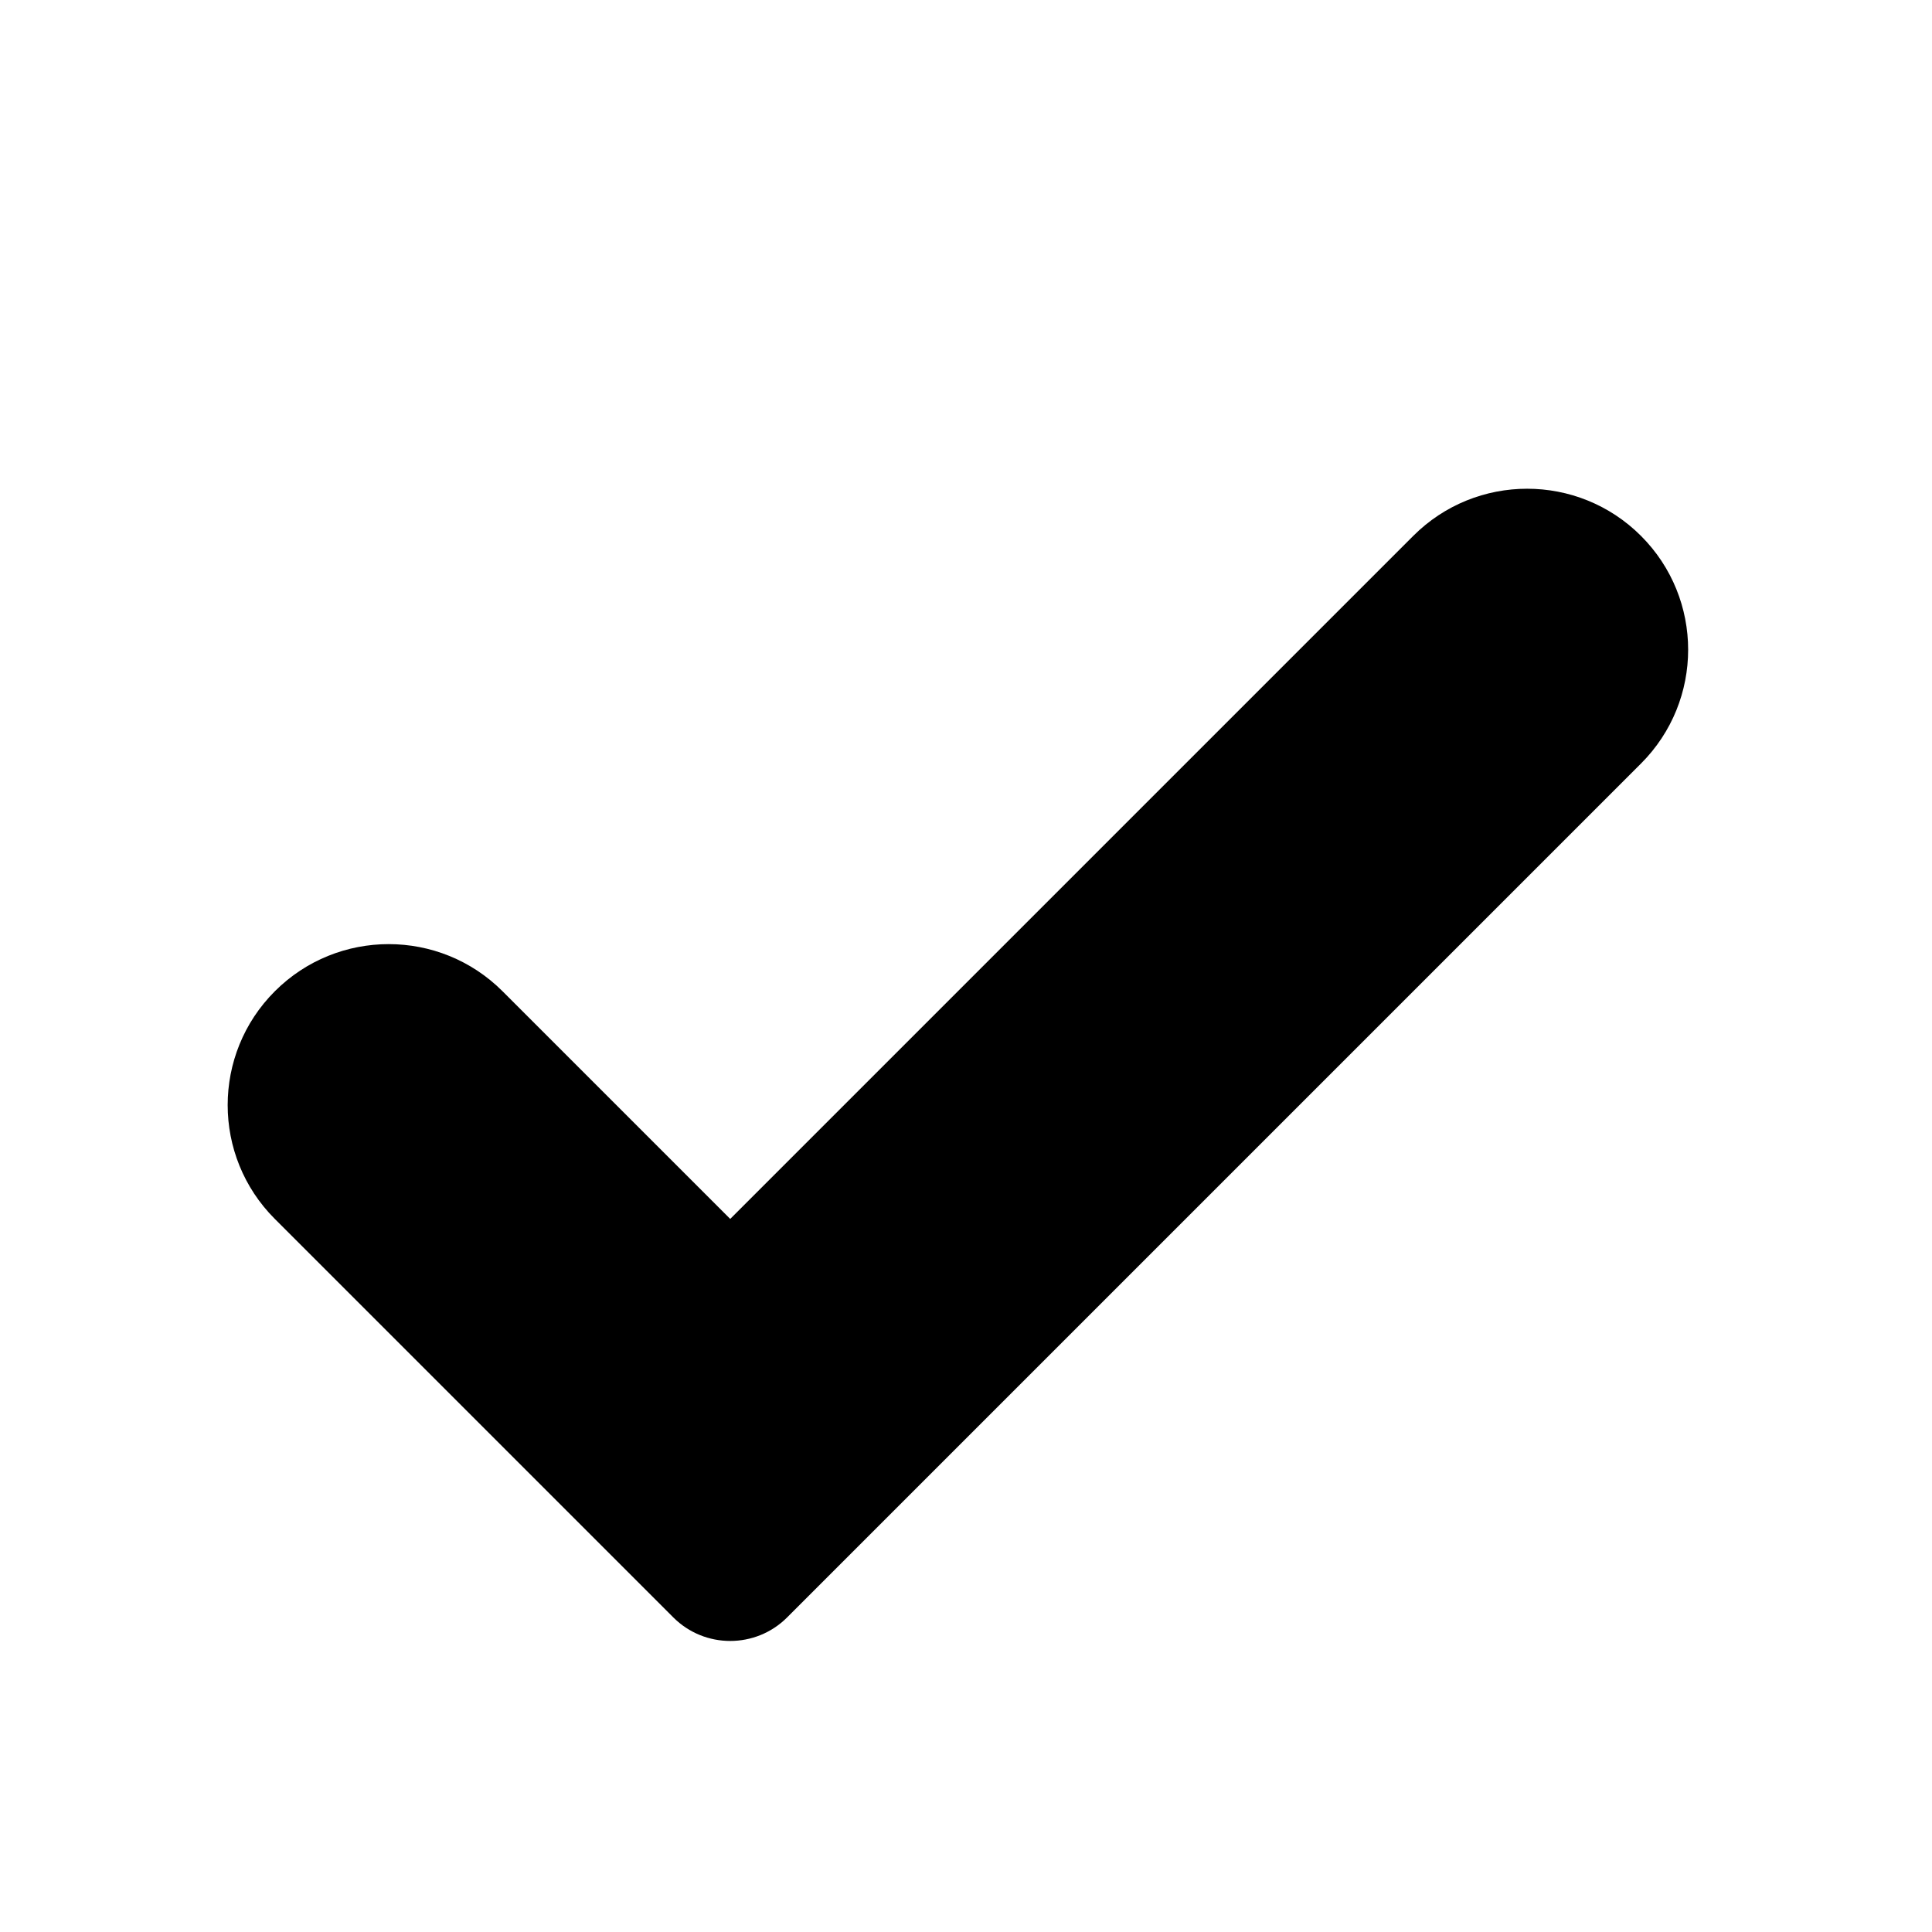 <svg width="24" height="24" viewBox="0 0 24 24" fill="none" xmlns="http://www.w3.org/2000/svg">
<g id="check">
<path id="Union" fill-rule="evenodd" clip-rule="evenodd" d="M20.385 6.657C19.604 5.876 18.337 5.876 17.556 6.657L9.071 15.142L6.243 12.314C5.462 11.533 4.195 11.533 3.414 12.314C2.633 13.095 2.633 14.361 3.414 15.142L6.243 17.971L8.364 20.092C8.754 20.482 9.388 20.482 9.778 20.092L11.899 17.971L20.385 9.485C21.166 8.704 21.166 7.438 20.385 6.657Z" fill="black"/>
</g>
</svg>
